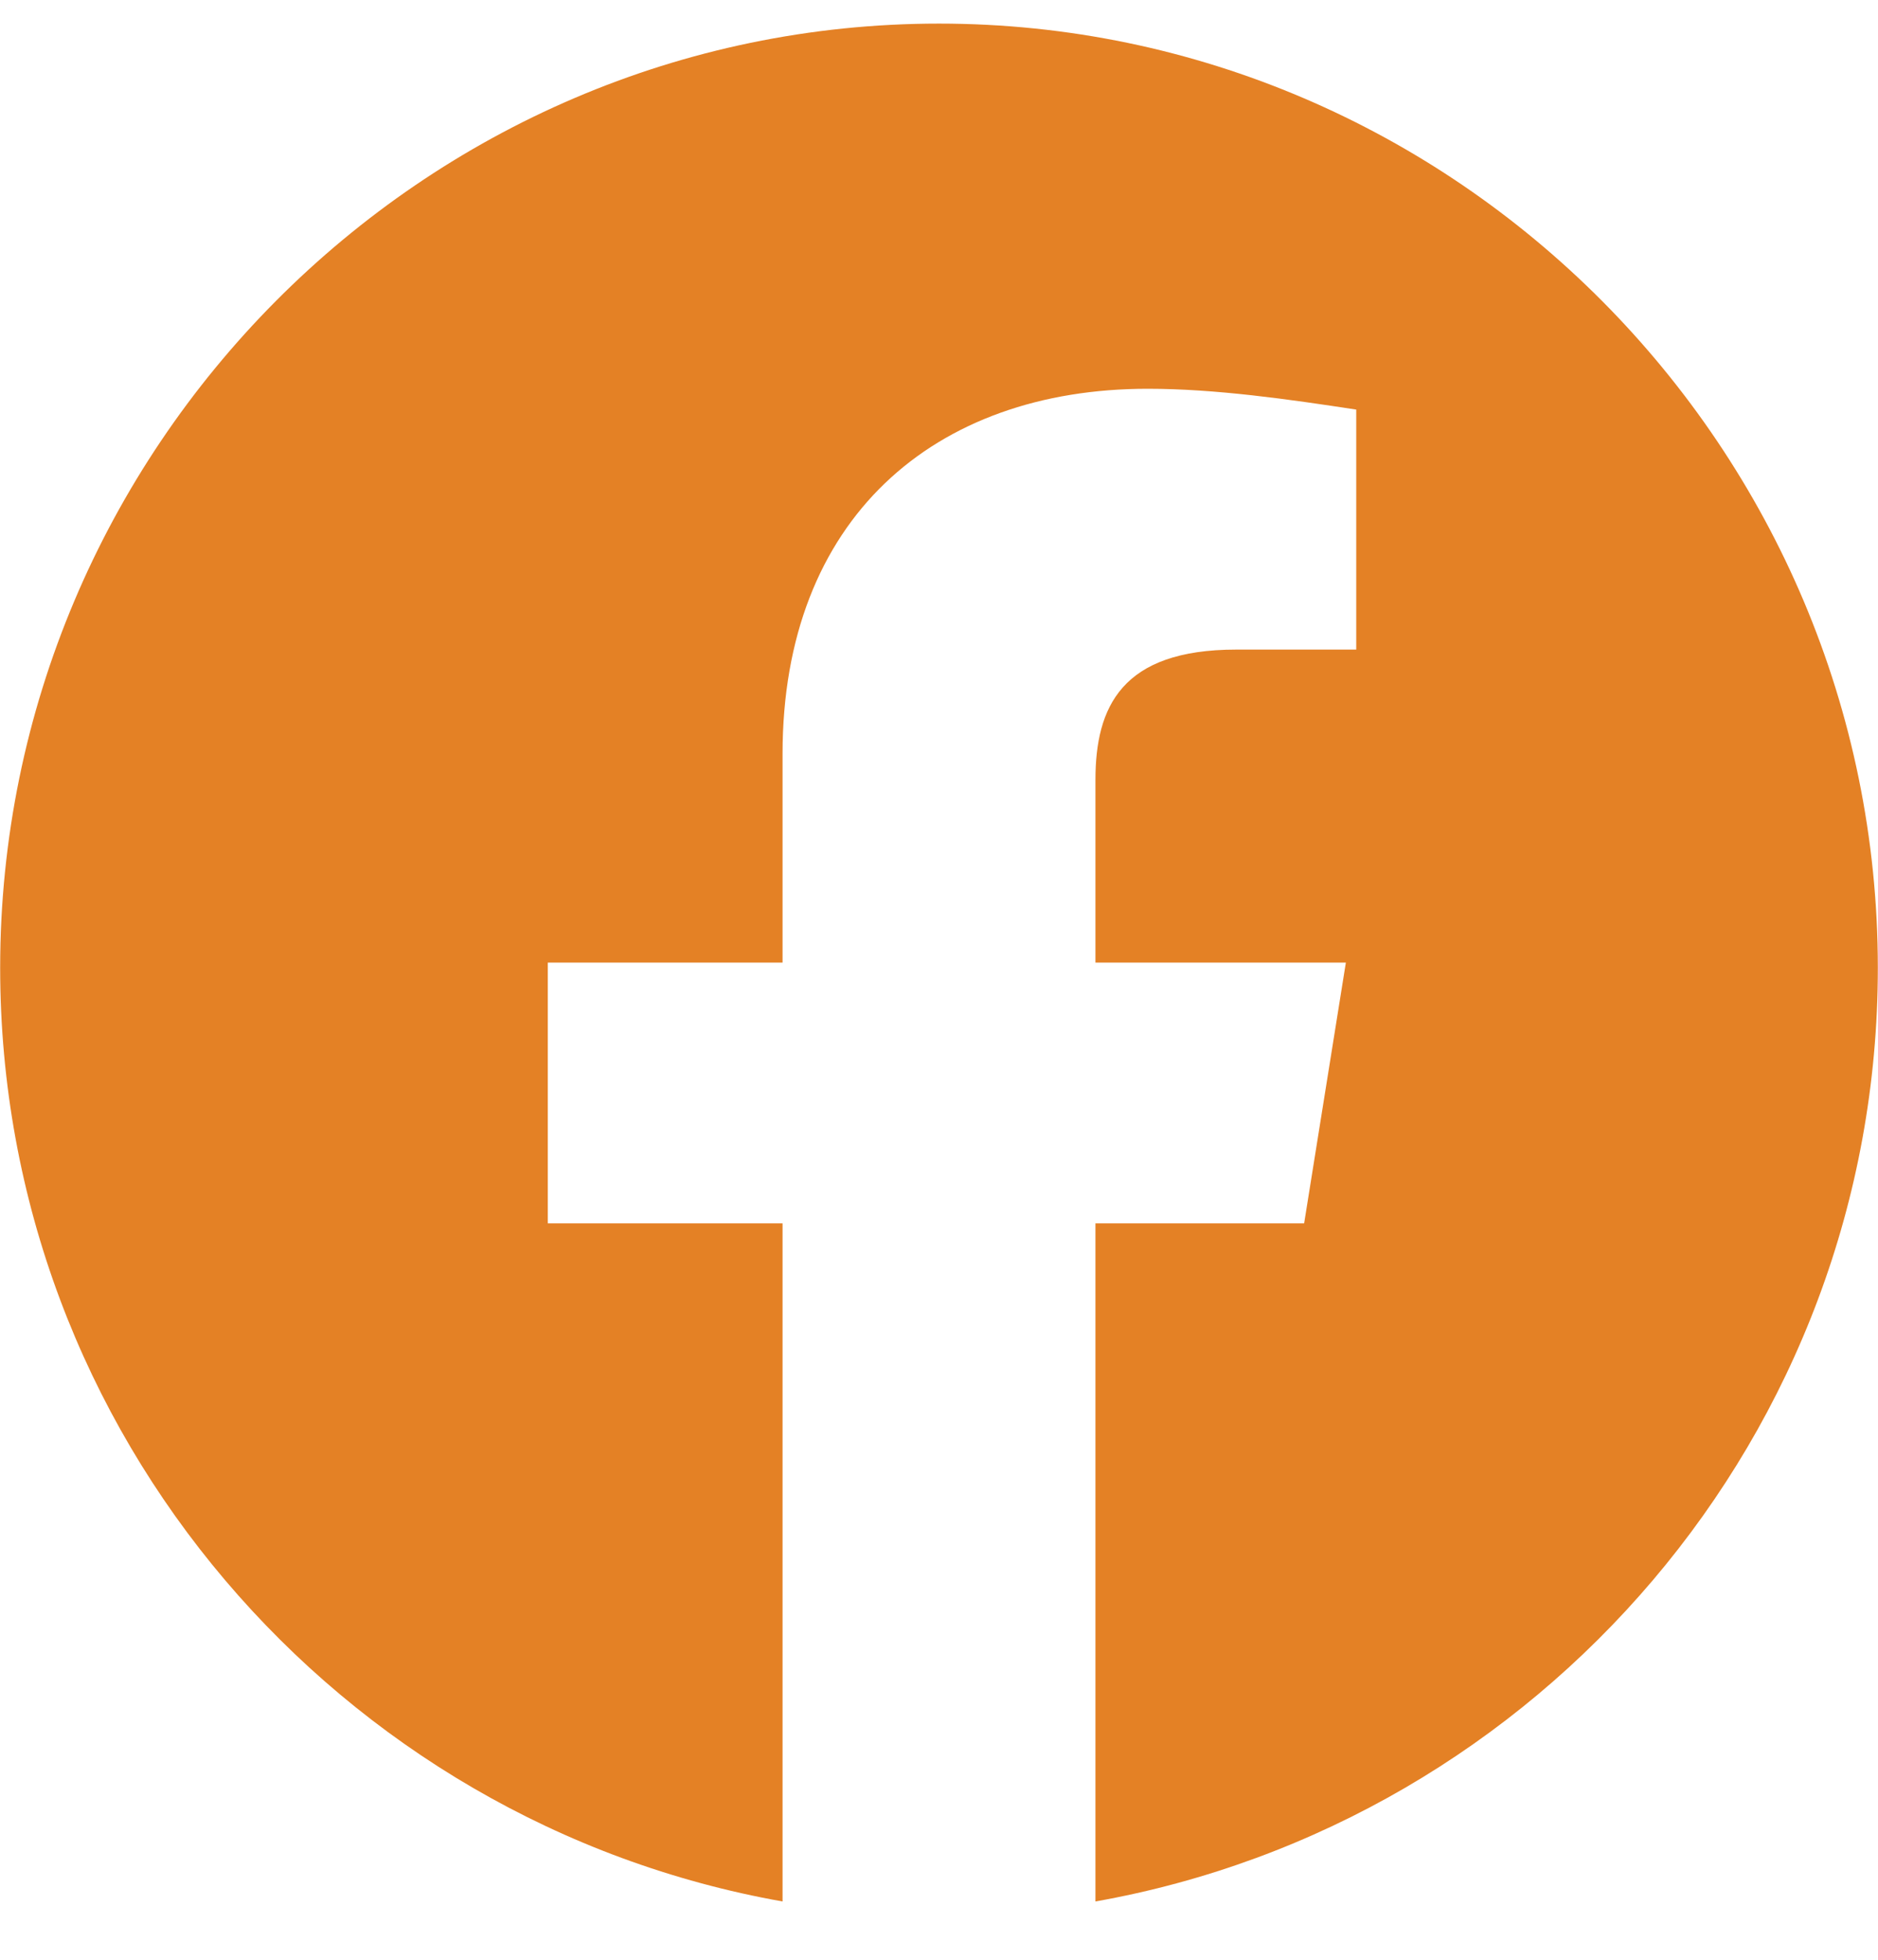 <svg width="23" height="24" viewBox="0 0 23 24" fill="none" xmlns="http://www.w3.org/2000/svg">
<path fill-rule="evenodd" clip-rule="evenodd" d="M0.002 11.852C0.002 17.568 4.153 22.322 9.584 23.286V14.981H6.709V11.788H9.584V9.232C9.584 6.357 11.436 4.761 14.056 4.761C14.885 4.761 15.78 4.889 16.61 5.016V7.955H15.141C13.736 7.955 13.416 8.657 13.416 9.552V11.788H16.483L15.972 14.981H13.416V23.286C18.846 22.322 22.998 17.569 22.998 11.852C22.998 5.492 17.824 0.289 11.5 0.289C5.176 0.289 0.002 5.492 0.002 11.852Z" fill="#E48125"/>
</svg>
